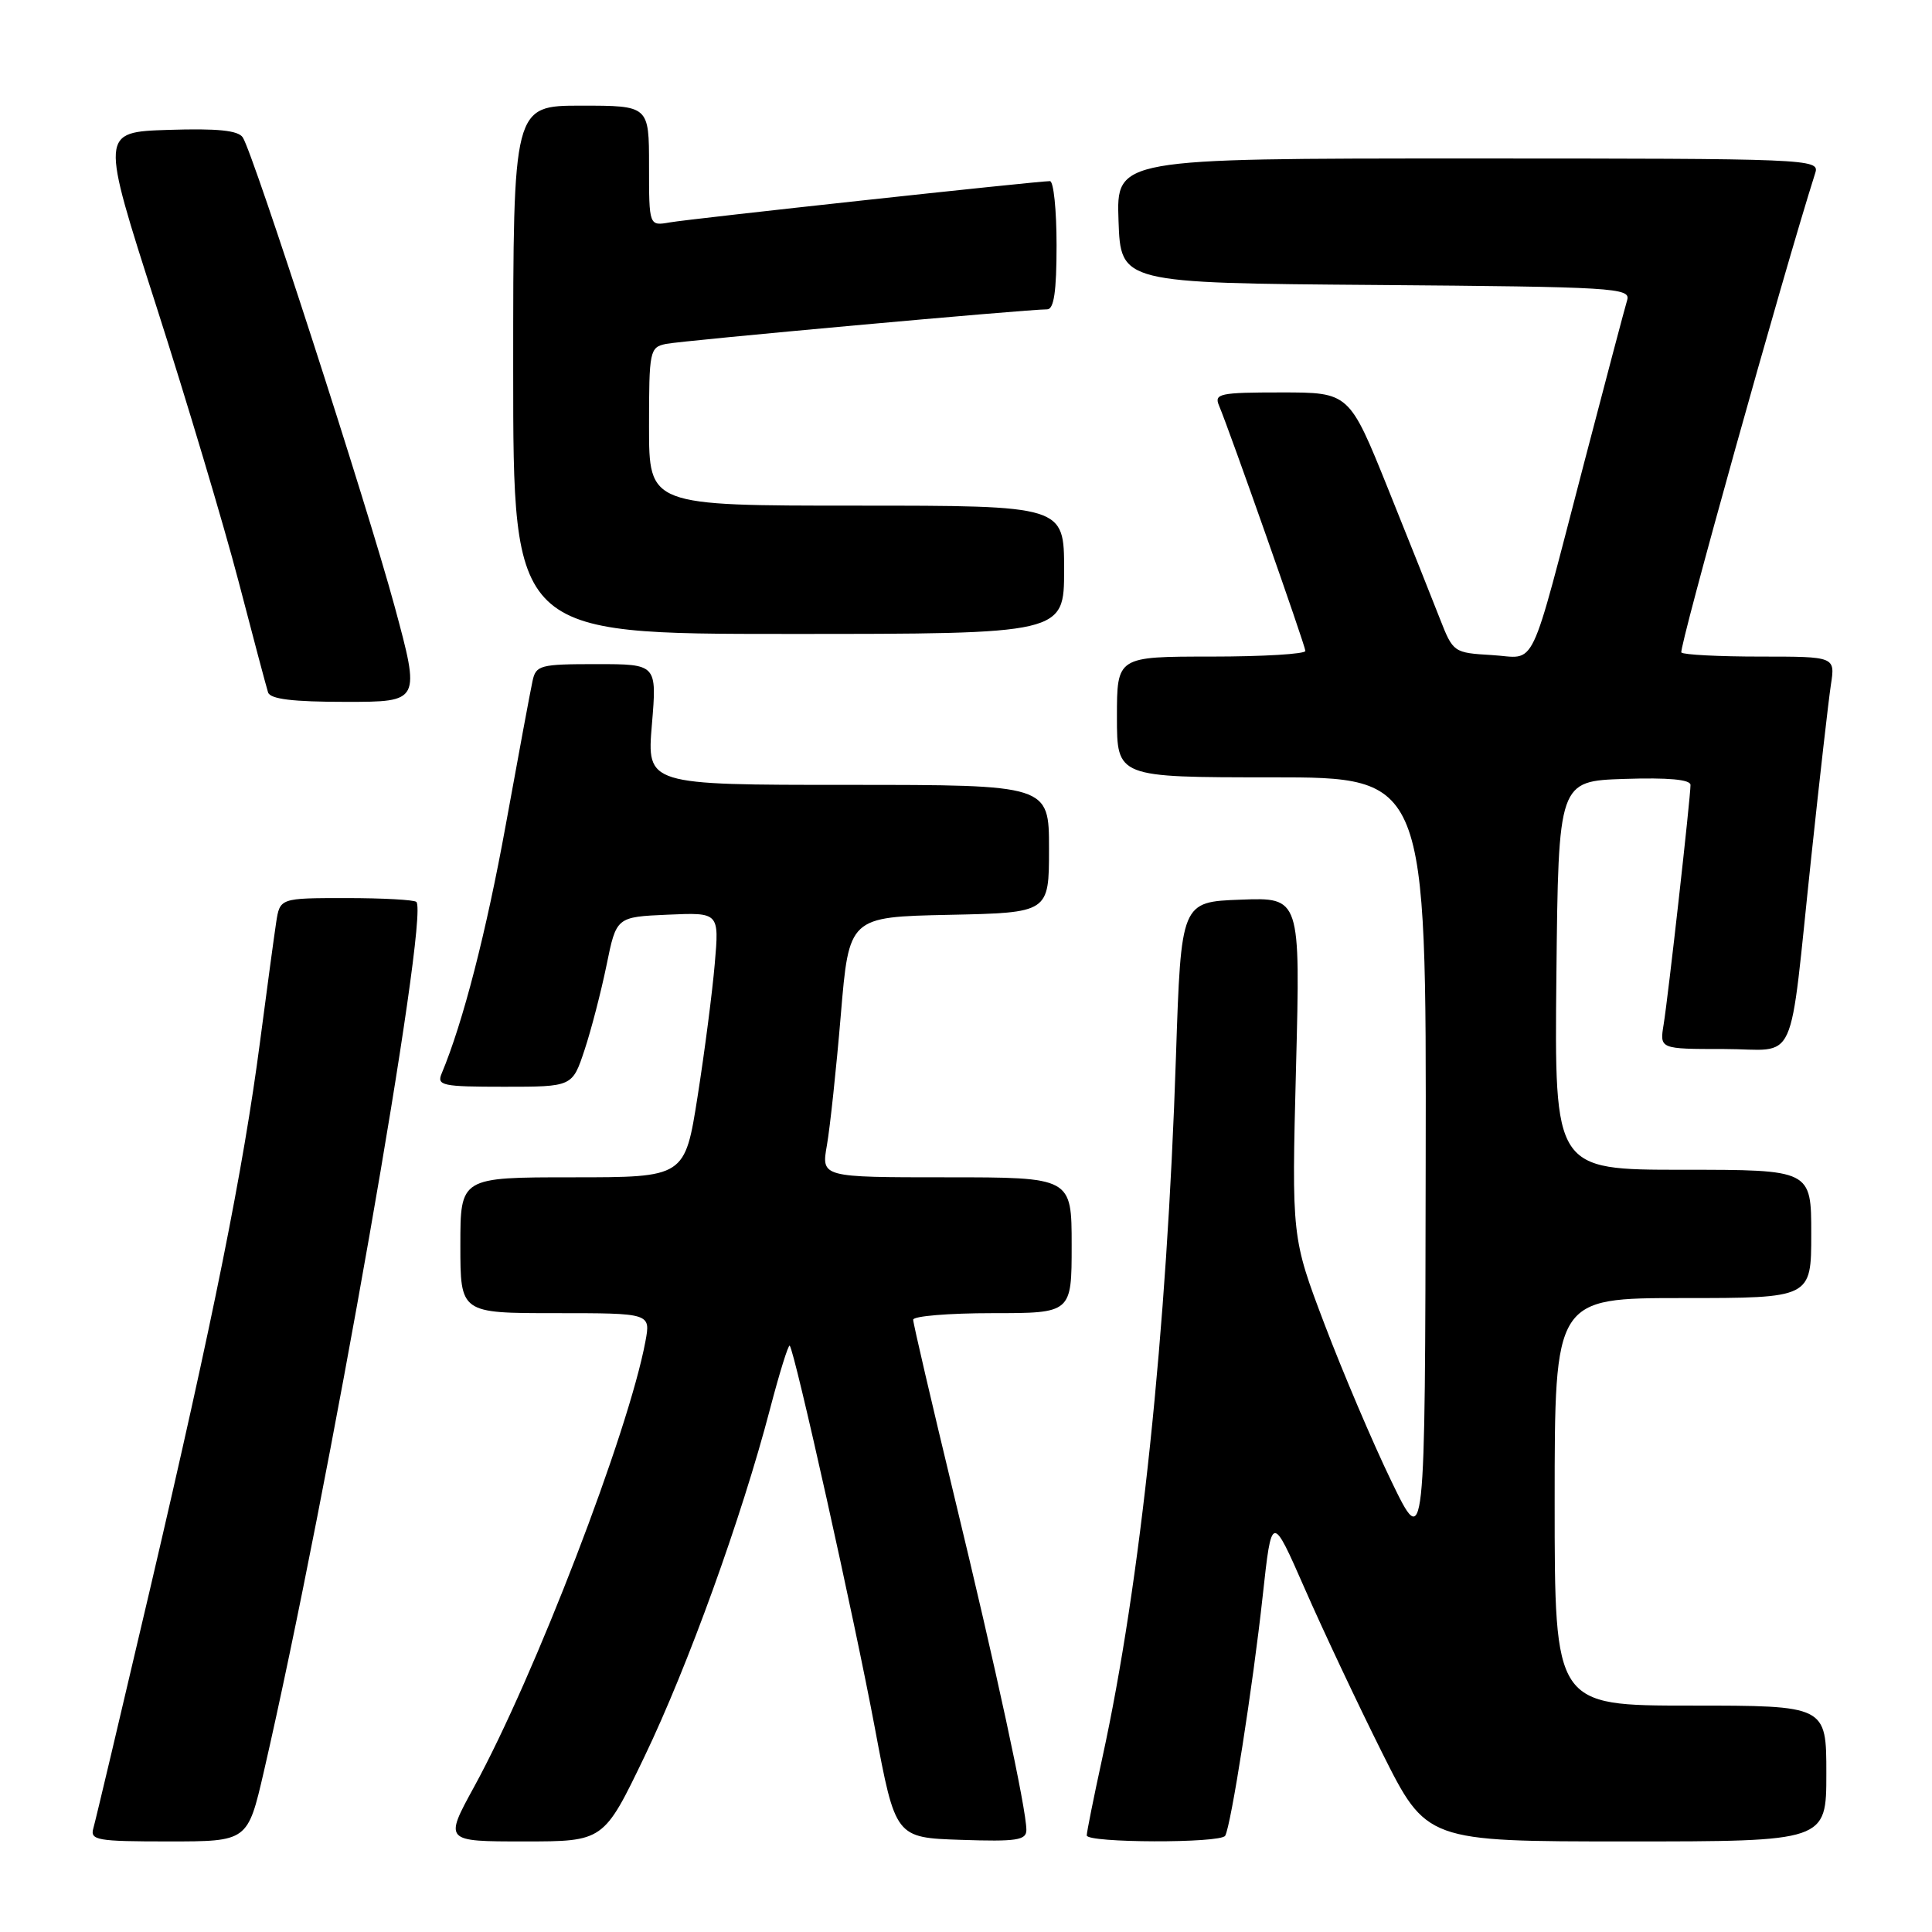 <?xml version="1.0" encoding="UTF-8" standalone="no"?>
<!DOCTYPE svg PUBLIC "-//W3C//DTD SVG 1.1//EN" "http://www.w3.org/Graphics/SVG/1.1/DTD/svg11.dtd" >
<svg xmlns="http://www.w3.org/2000/svg" xmlns:xlink="http://www.w3.org/1999/xlink" version="1.1" viewBox="0 0 256 256">
 <g >
 <path fill="currentColor"
d=" M 34.96 234.75 C 43.49 197.74 56.92 121.25 55.17 119.51 C 54.90 119.23 50.71 119.00 45.88 119.00 C 37.09 119.00 37.09 119.00 36.59 122.25 C 36.32 124.04 35.36 131.12 34.46 138.00 C 32.24 154.96 28.27 174.72 19.91 210.44 C 16.04 226.97 12.65 241.29 12.37 242.25 C 11.91 243.84 12.84 244.00 22.34 244.00 C 32.82 244.00 32.82 244.00 34.96 234.75 Z  M 85.40 232.75 C 91.16 220.76 98.26 201.11 102.02 186.74 C 103.28 181.92 104.46 178.13 104.64 178.31 C 105.29 178.96 113.25 214.68 115.93 229.00 C 118.65 243.50 118.65 243.50 127.33 243.79 C 134.72 244.04 136.00 243.84 136.00 242.48 C 136.00 239.71 132.02 221.30 126.41 198.12 C 123.44 185.81 121.00 175.35 121.00 174.87 C 121.00 174.39 125.72 174.00 131.50 174.00 C 142.00 174.00 142.00 174.00 142.00 165.00 C 142.00 156.00 142.00 156.00 125.41 156.00 C 108.82 156.00 108.82 156.00 109.57 151.75 C 109.98 149.41 110.81 141.65 111.41 134.50 C 112.50 121.50 112.50 121.50 125.75 121.22 C 139.00 120.94 139.00 120.94 139.00 112.47 C 139.00 104.00 139.00 104.00 112.36 104.00 C 85.71 104.00 85.71 104.00 86.38 96.00 C 87.05 88.00 87.05 88.00 79.04 88.00 C 71.55 88.00 71.01 88.14 70.56 90.25 C 70.29 91.49 68.70 100.03 67.03 109.23 C 64.42 123.58 61.35 135.49 58.52 142.25 C 57.85 143.84 58.60 144.00 66.81 144.00 C 75.84 144.00 75.84 144.00 77.45 139.14 C 78.34 136.46 79.65 131.40 80.37 127.89 C 81.67 121.50 81.67 121.50 88.48 121.20 C 95.30 120.90 95.30 120.90 94.71 127.70 C 94.39 131.44 93.37 139.34 92.44 145.25 C 90.75 156.00 90.75 156.00 75.87 156.00 C 61.00 156.00 61.00 156.00 61.00 165.00 C 61.00 174.00 61.00 174.00 73.61 174.00 C 86.22 174.00 86.22 174.00 85.52 177.75 C 83.28 189.77 70.84 222.11 62.83 236.75 C 58.86 244.00 58.86 244.00 69.43 244.00 C 79.99 244.00 79.99 244.00 85.40 232.75 Z  M 162.34 243.25 C 163.10 242.02 166.03 223.29 167.31 211.51 C 168.51 200.53 168.51 200.53 172.89 210.51 C 175.30 216.01 179.91 225.79 183.14 232.25 C 189.02 244.00 189.02 244.00 215.51 244.00 C 242.00 244.00 242.00 244.00 242.00 235.00 C 242.00 226.00 242.00 226.00 224.00 226.00 C 206.00 226.00 206.00 226.00 206.00 199.00 C 206.00 172.00 206.00 172.00 223.00 172.00 C 240.00 172.00 240.00 172.00 240.00 163.50 C 240.00 155.00 240.00 155.00 222.98 155.00 C 205.97 155.00 205.97 155.00 206.23 129.25 C 206.50 103.50 206.50 103.50 215.25 103.21 C 221.06 103.02 224.00 103.29 224.00 104.01 C 224.00 105.69 221.04 132.10 220.44 135.75 C 219.91 139.00 219.91 139.00 228.41 139.00 C 238.40 139.00 236.95 142.17 240.01 113.50 C 241.12 103.05 242.29 92.81 242.60 90.75 C 243.18 87.00 243.18 87.00 233.25 87.00 C 227.80 87.00 223.09 86.76 222.79 86.46 C 222.39 86.05 236.23 36.45 240.54 22.89 C 241.12 21.06 239.76 21.00 194.53 21.00 C 147.92 21.00 147.92 21.00 148.21 29.25 C 148.50 37.50 148.50 37.50 182.31 37.76 C 213.88 38.01 216.09 38.14 215.61 39.76 C 215.32 40.72 212.79 50.27 209.99 61.00 C 202.44 89.89 203.74 87.15 197.68 86.80 C 192.62 86.50 192.54 86.45 190.80 82.00 C 189.84 79.53 186.74 71.76 183.92 64.75 C 178.78 52.00 178.78 52.00 169.78 52.00 C 161.60 52.00 160.85 52.16 161.53 53.75 C 162.93 57.06 172.94 85.50 172.97 86.25 C 172.99 86.66 167.38 87.00 160.50 87.00 C 148.00 87.00 148.00 87.00 148.00 95.00 C 148.00 103.00 148.00 103.00 168.50 103.00 C 189.00 103.00 189.00 103.00 188.91 154.25 C 188.83 205.50 188.83 205.50 184.36 196.26 C 181.90 191.18 177.93 181.84 175.52 175.50 C 171.15 163.98 171.15 163.98 171.73 141.44 C 172.31 118.91 172.31 118.91 164.41 119.21 C 156.50 119.50 156.50 119.50 155.82 140.00 C 154.62 176.51 151.13 209.73 146.05 232.99 C 144.92 238.17 144.00 242.76 144.00 243.20 C 144.00 244.21 161.72 244.26 162.34 243.25 Z  M 52.28 80.32 C 48.63 66.86 33.59 20.38 32.17 18.21 C 31.56 17.28 28.84 17.00 22.32 17.21 C 13.30 17.50 13.30 17.50 20.69 40.50 C 24.75 53.15 29.66 69.58 31.60 77.00 C 33.53 84.42 35.30 91.06 35.52 91.75 C 35.82 92.64 38.80 93.00 45.82 93.00 C 55.71 93.00 55.71 93.00 52.28 80.32 Z  M 141.00 75.50 C 141.00 67.00 141.00 67.00 113.50 67.00 C 86.00 67.00 86.00 67.00 86.00 56.52 C 86.00 46.45 86.09 46.02 88.25 45.57 C 90.40 45.13 136.15 40.98 138.75 40.99 C 139.65 41.00 140.00 38.64 140.00 32.50 C 140.00 27.82 139.61 24.00 139.12 24.00 C 137.44 24.00 91.47 28.99 88.75 29.47 C 86.00 29.95 86.00 29.95 86.00 21.98 C 86.00 14.00 86.00 14.00 77.00 14.00 C 68.00 14.00 68.00 14.00 68.00 49.00 C 68.00 84.00 68.00 84.00 104.50 84.00 C 141.00 84.00 141.00 84.00 141.00 75.50 Z "/>
</g>
</svg>